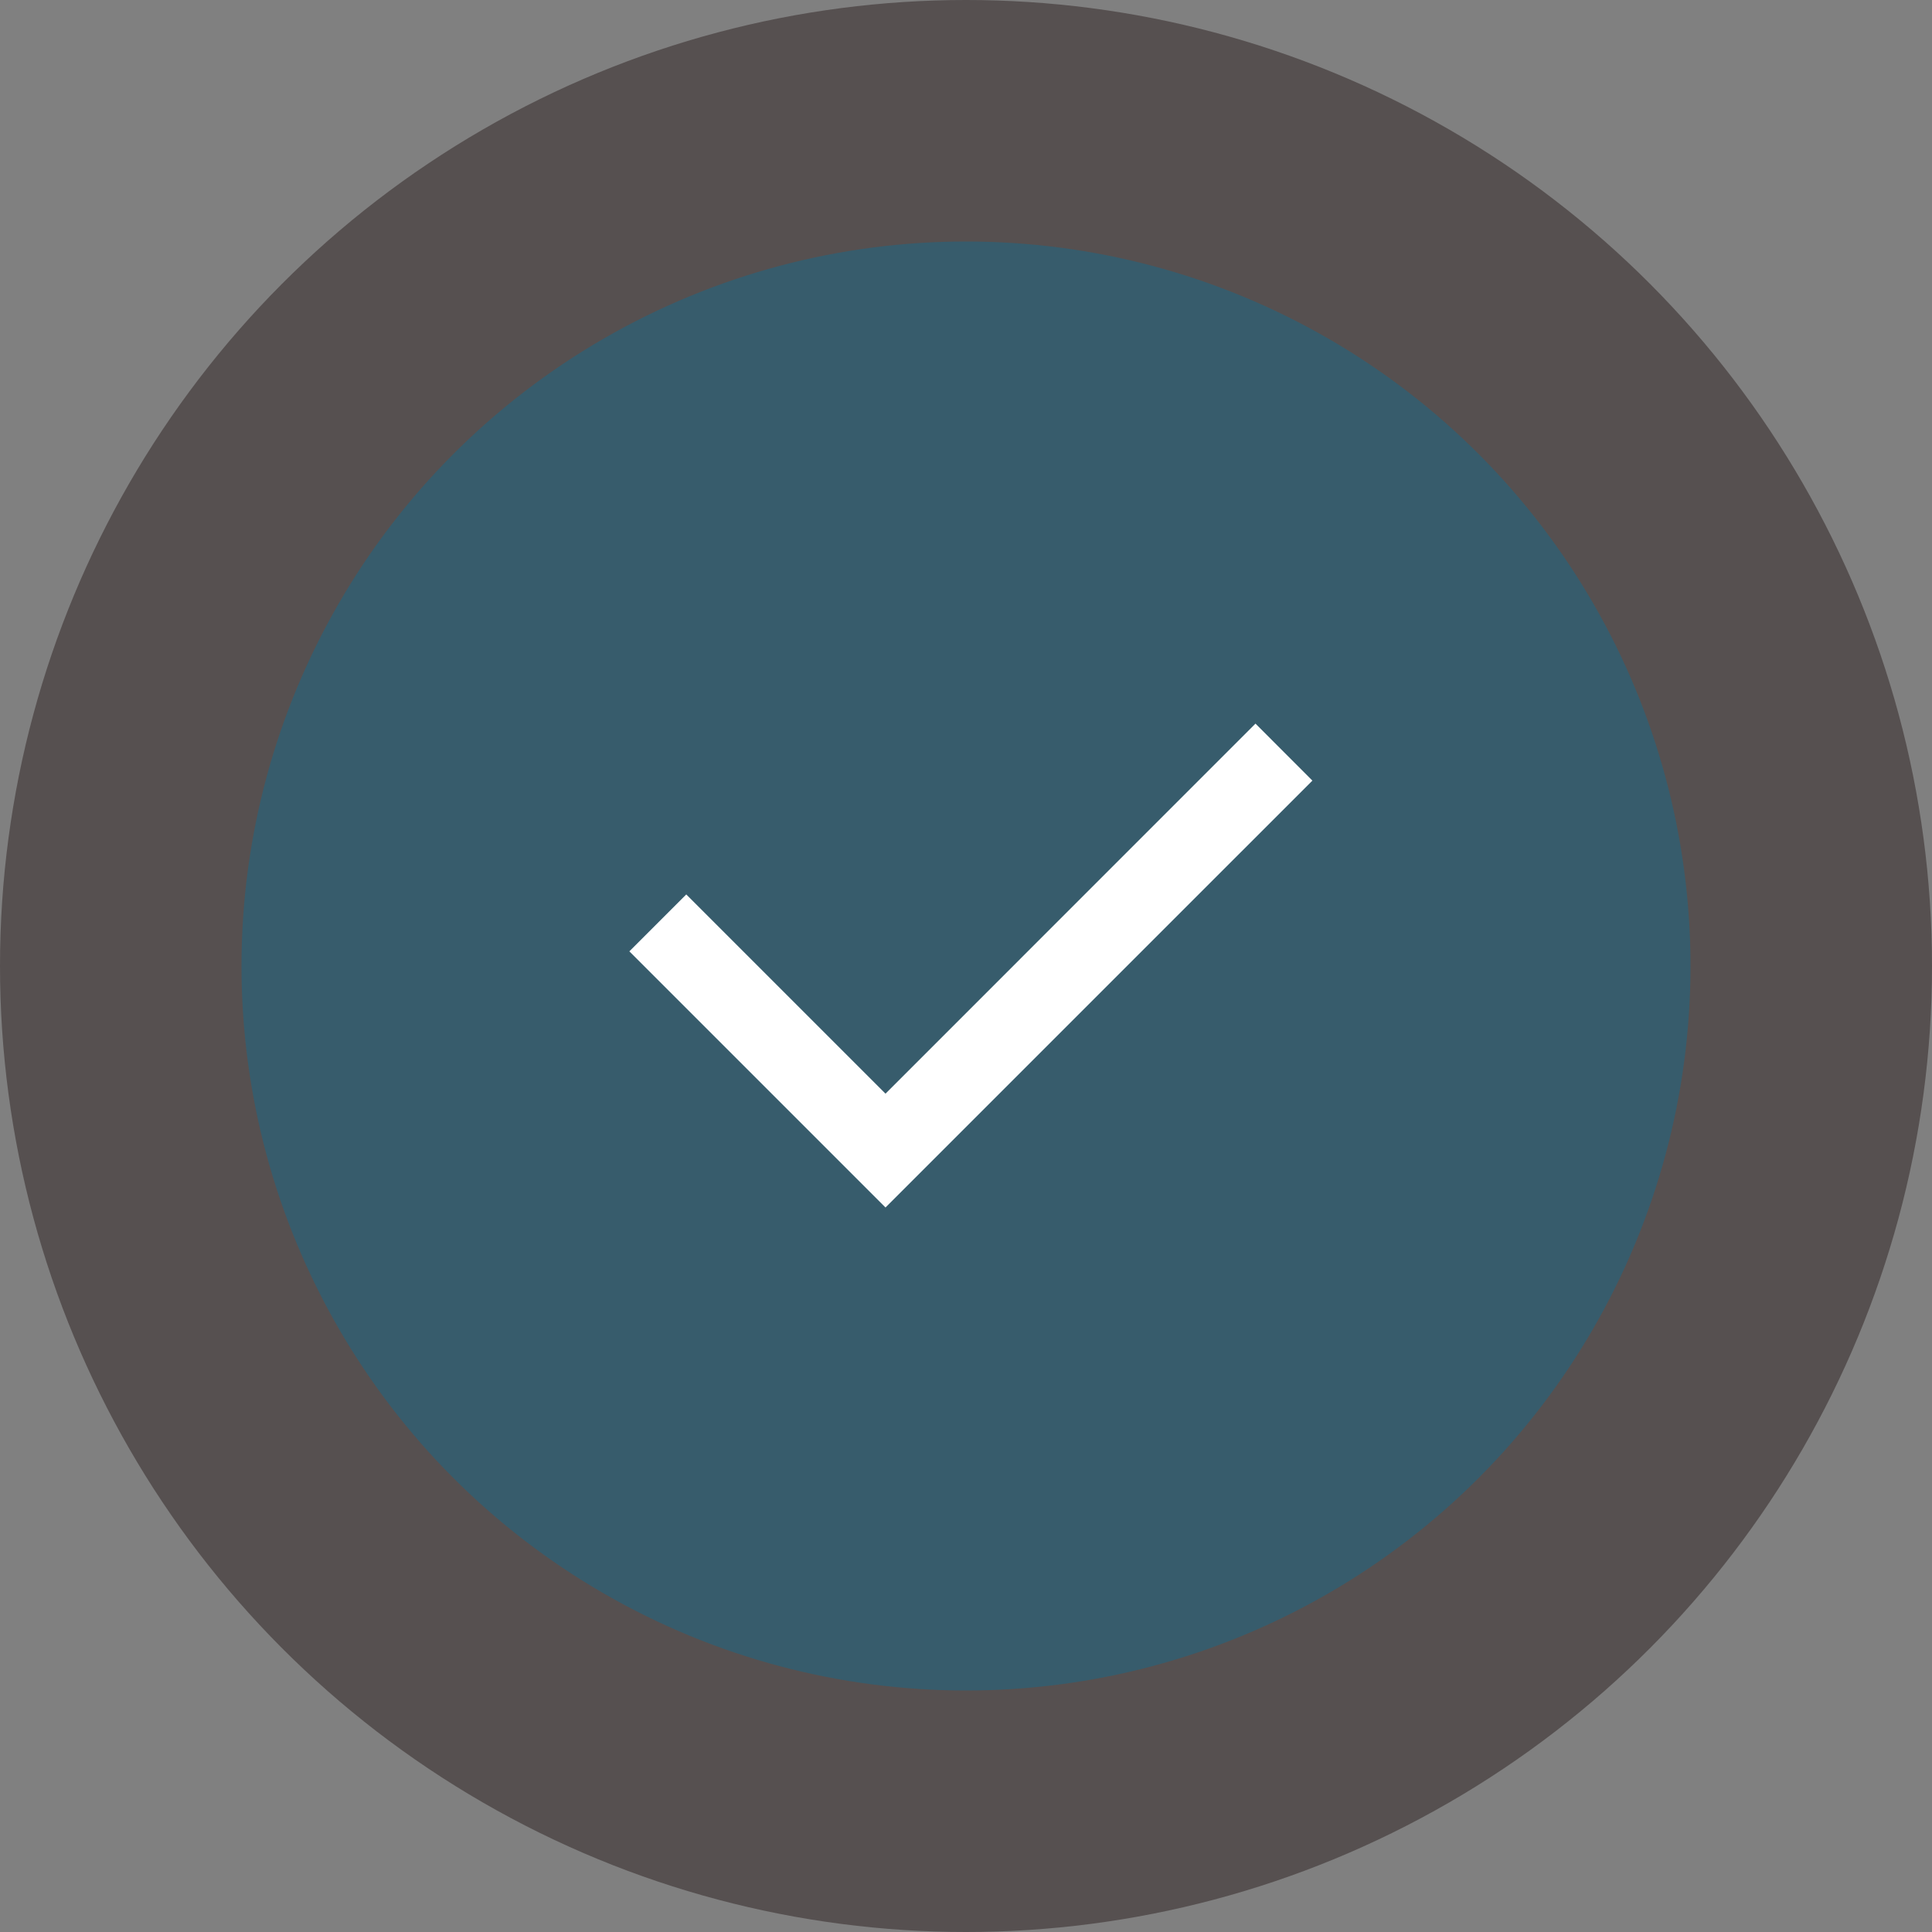 <svg width="24" height="24" viewBox="0 0 24 24" fill="none" xmlns="http://www.w3.org/2000/svg">
<rect x="0" y="0" width="24" height="24" fill="#808080" stroke="none"/>
<circle cx="12" cy="12" r="12" fill="#565050"/>
<circle cx="12" cy="12" r="9" fill="#375C6C"/>
<g clip-path="url(#clip0_14_44)">
<path d="M11 13.586L15.596 8.989L16.303 9.697L11 15L7.818 11.818L8.525 11.111L11 13.586Z" fill="white"/>
</g>
<defs>
<clipPath id="clip0_14_44">
<rect width="12" height="12" fill="white" transform="translate(6 6)"/>
</clipPath>
</defs>
</svg>
